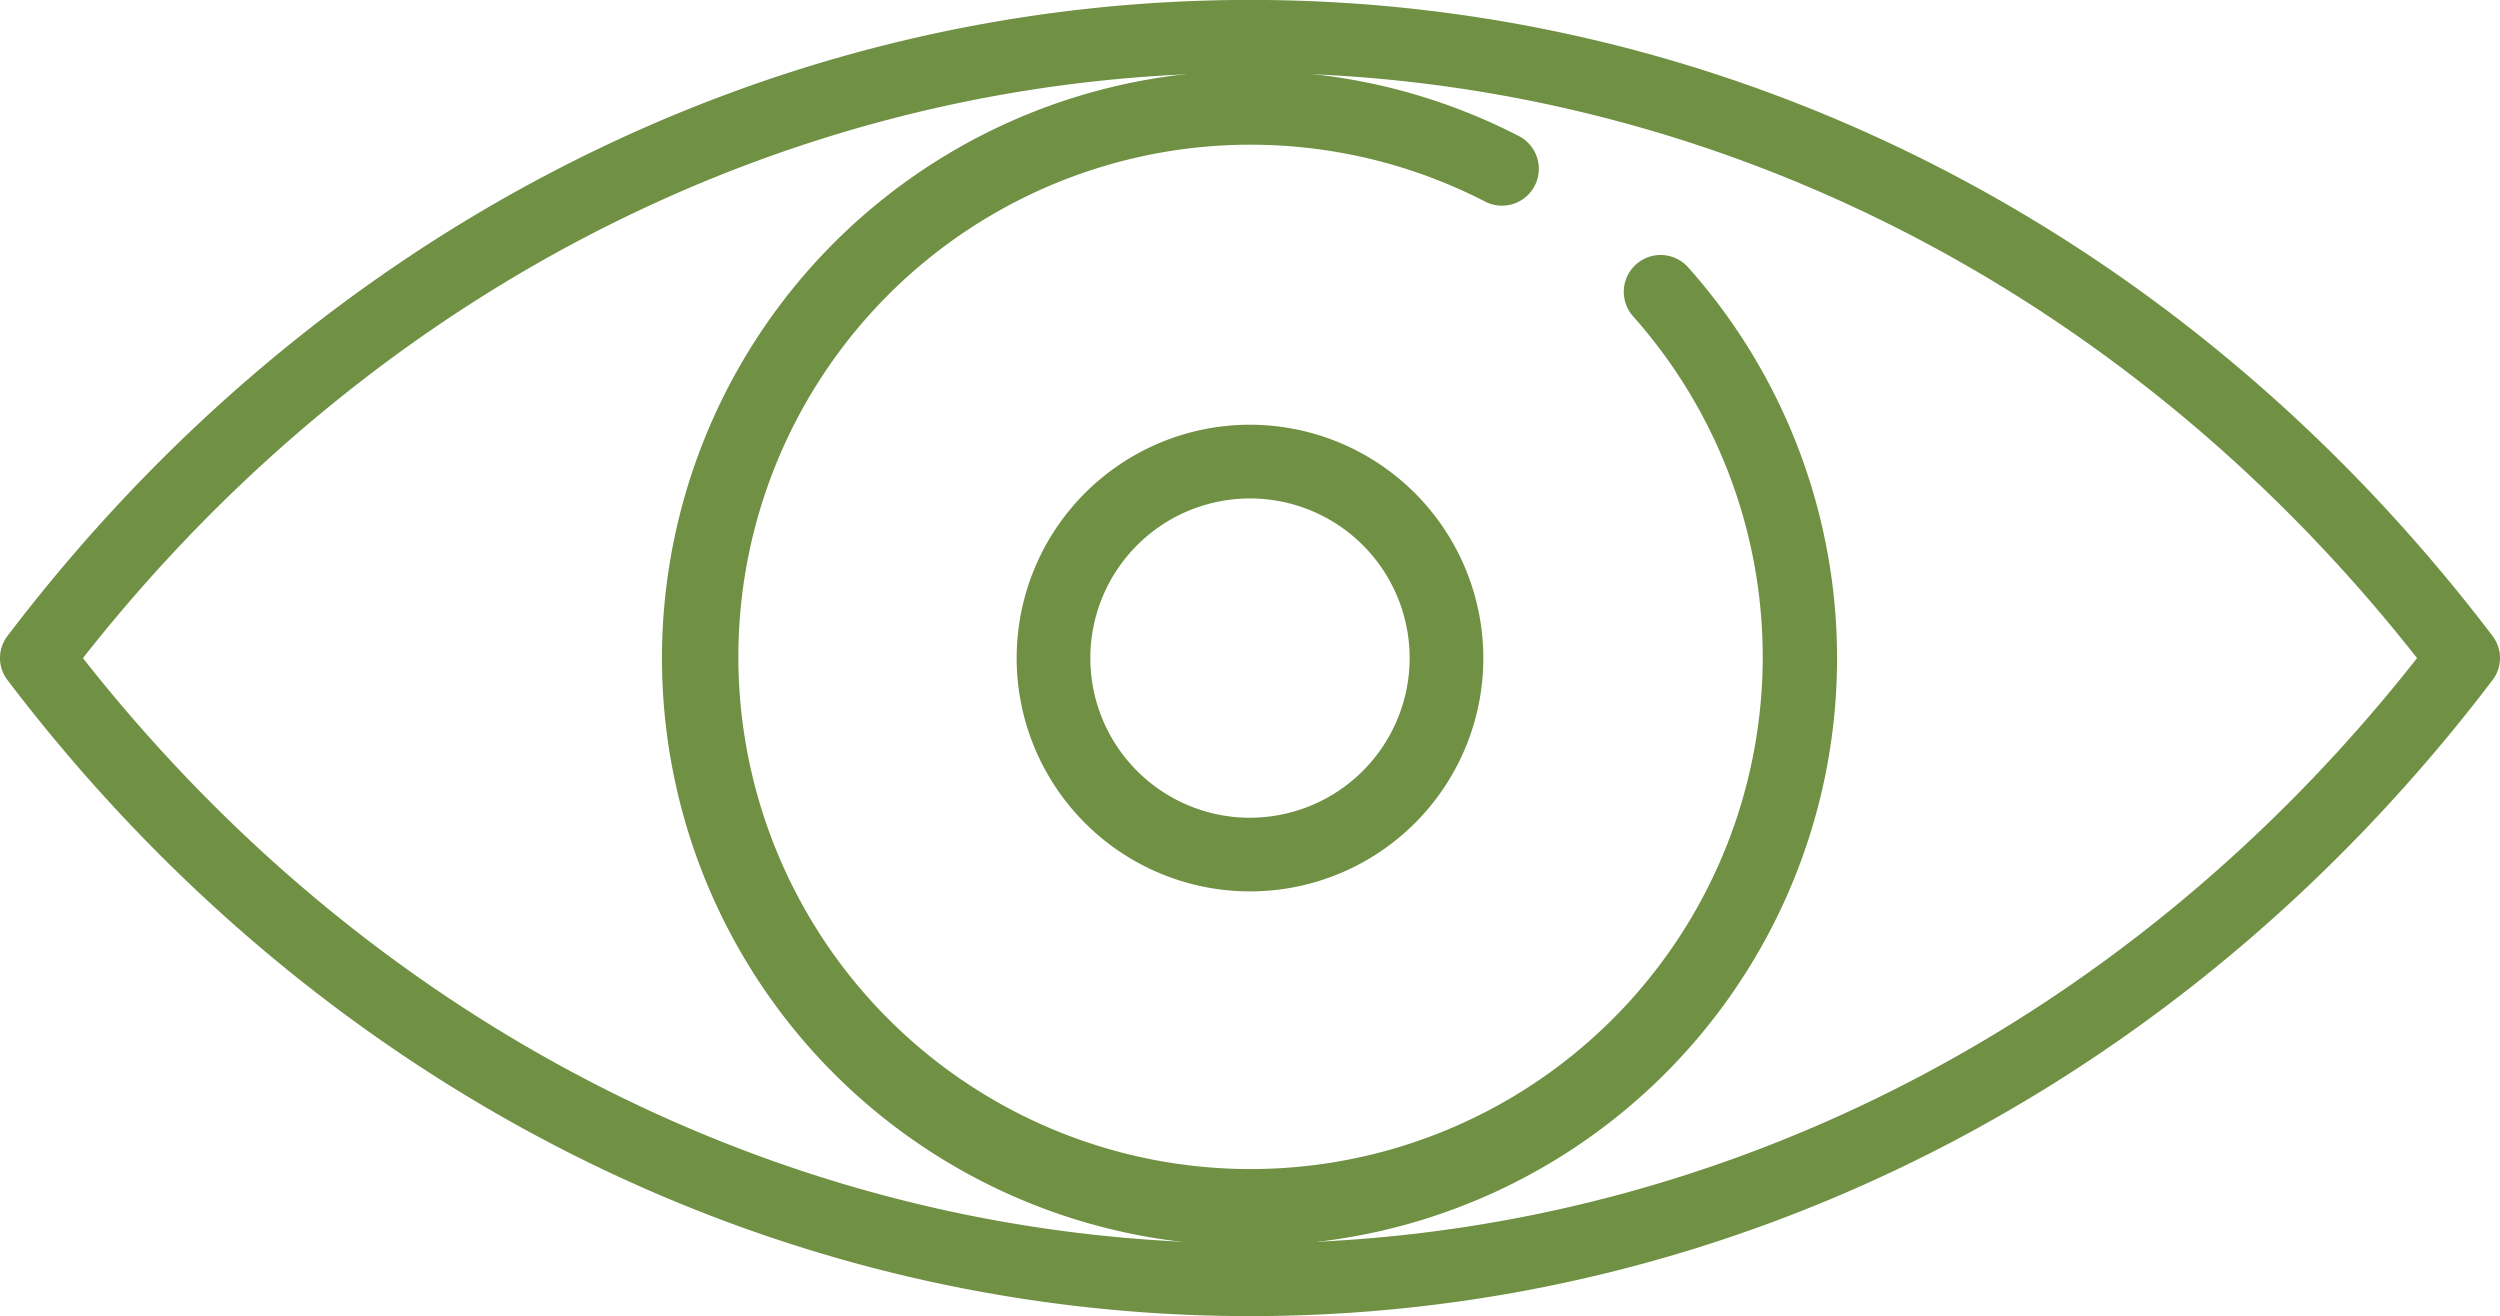 <svg xmlns="http://www.w3.org/2000/svg" width="105.588" height="55.589" viewBox="0 0 105.588 55.589">
  <g id="visible" transform="translate(-0.218 -120.555)">
    <g id="Group_323" data-name="Group 323" transform="translate(0.218 120.555)">
      <g id="Group_322" data-name="Group 322">
        <path id="Path_70" data-name="Path 70" d="M105.276,147.1c-12.974-17.075-32.1-26.868-52.482-26.868S13.286,130.028.312,147.1a1.53,1.53,0,0,0,0,1.853c12.974,17.075,32.1,26.868,52.482,26.868s39.508-9.793,52.482-26.868A1.53,1.53,0,0,0,105.276,147.1ZM52.794,172.747c-19.027,0-36.928-8.993-49.291-24.717,12.363-15.724,30.264-24.717,49.291-24.717s36.928,8.993,49.291,24.717C89.722,163.754,71.821,172.747,52.794,172.747Z" transform="translate(0 -120.235)" fill="#709044"/>
      </g>
    </g>
    <g id="Group_325" data-name="Group 325" transform="translate(28.218 123.555)">
      <g id="Group_324" data-name="Group 324" transform="translate(0 0)">
        <path id="Path_71" data-name="Path 71" d="M179.565,144.556a1.556,1.556,0,1,0-2.322,2.072,21.632,21.632,0,1,1-6.253-4.849,1.556,1.556,0,1,0,1.427-2.766,24.815,24.815,0,1,0,7.148,5.542Z" transform="translate(-136.267 -136.266)" fill="#709044"/>
      </g>
    </g>
    <g id="Group_327" data-name="Group 327" transform="translate(43.157 138.493)">
      <g id="Group_326" data-name="Group 326" transform="translate(0 0)">
        <path id="Path_72" data-name="Path 72" d="M218.262,208.407a9.855,9.855,0,1,0,9.855,9.855A9.867,9.867,0,0,0,218.262,208.407Zm0,16.6a6.743,6.743,0,1,1,6.743-6.743A6.751,6.751,0,0,1,218.262,225.006Z" transform="translate(-208.407 -208.407)" fill="#709044"/>
      </g>
    </g>
  </g>
</svg>
